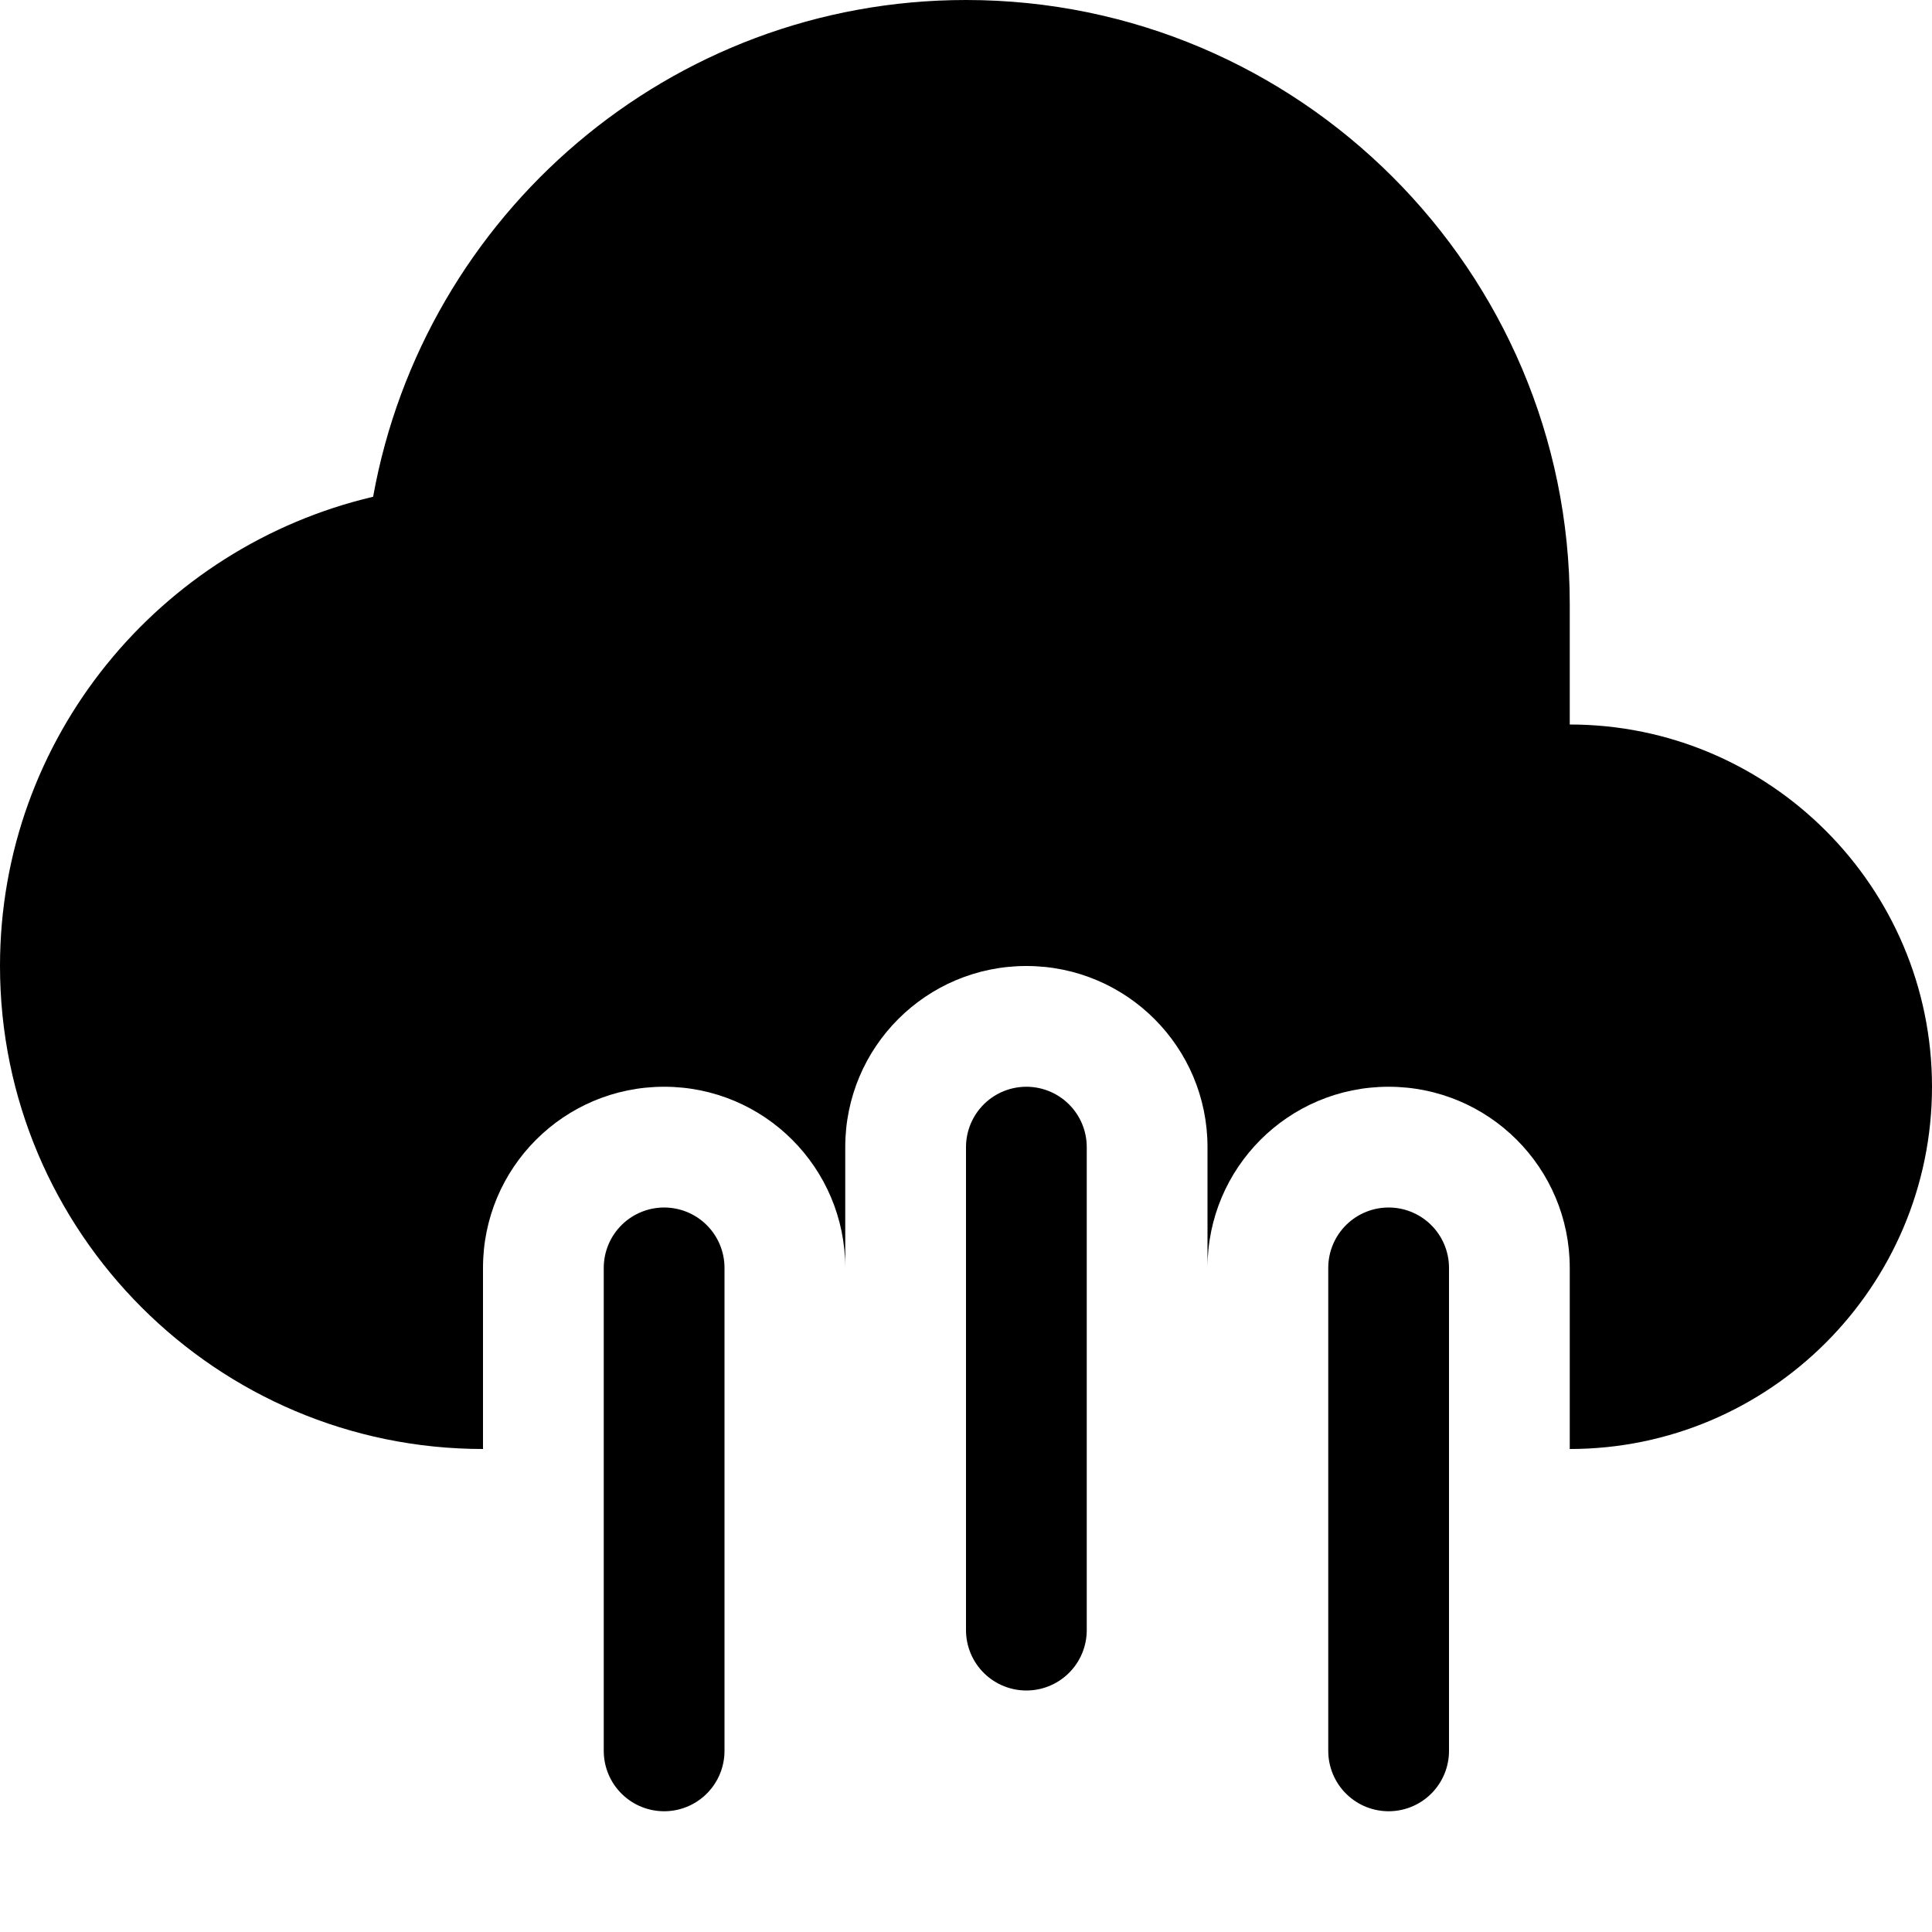 <svg version="1.1" xmlns="http://www.w3.org/2000/svg" width="16" height="16" data-icon="rainy" class="iconic iconic-rainy iconic-size-sm" viewBox="0 0 16 16">
  <g class="iconic-metadata">
    <title>Rainy</title>
  </g>
  <defs>
    <clipPath id="iconic-size-sm-rainy-clip-0">
      <path d="M0 0v12h4v-1.5c0-.829.671-1.5 1.5-1.5s1.5.671 1.5 1.5v-1c0-.829.671-1.5 1.5-1.5s1.5.671 1.5 1.5v1c0-.829.671-1.5 1.5-1.5s1.5.671 1.5 1.5v1.5h3v-12h-16z" />
    </clipPath>
  </defs>
  <g class="iconic-container" data-width="16" data-height="15">
    <path d="M13 6v-1c0-2.757-2.243-5-5-5-2.454 0-4.49 1.78-4.91 4.114-1.767.415-3.09 1.995-3.09 3.886 0 2.206 1.794 4 4 4h9c1.654 0 3-1.346 3-3s-1.346-3-3-3z" clip-path="url(#iconic-size-sm-rainy-clip-0)" class="iconic-rainy-cloud iconic-property-fill"
    />
    <path stroke="#000" stroke-linecap="round" class="iconic-rainy-rain-droplet iconic-rainy-rain-droplet-3 iconic-property-accent iconic-property-stroke" fill="none" d="M11.5 10.5v4" />
    <path stroke="#000" stroke-linecap="round" class="iconic-rainy-rain-droplet iconic-rainy-rain-droplet-2 iconic-property-accent iconic-property-stroke" fill="none" d="M8.5 9.5v4" />
    <path stroke="#000" stroke-linecap="round" class="iconic-rainy-rain-droplet iconic-rainy-rain-droplet-1 iconic-property-accent iconic-property-stroke" fill="none" d="M5.5 10.5v4" />
  </g>
</svg>
